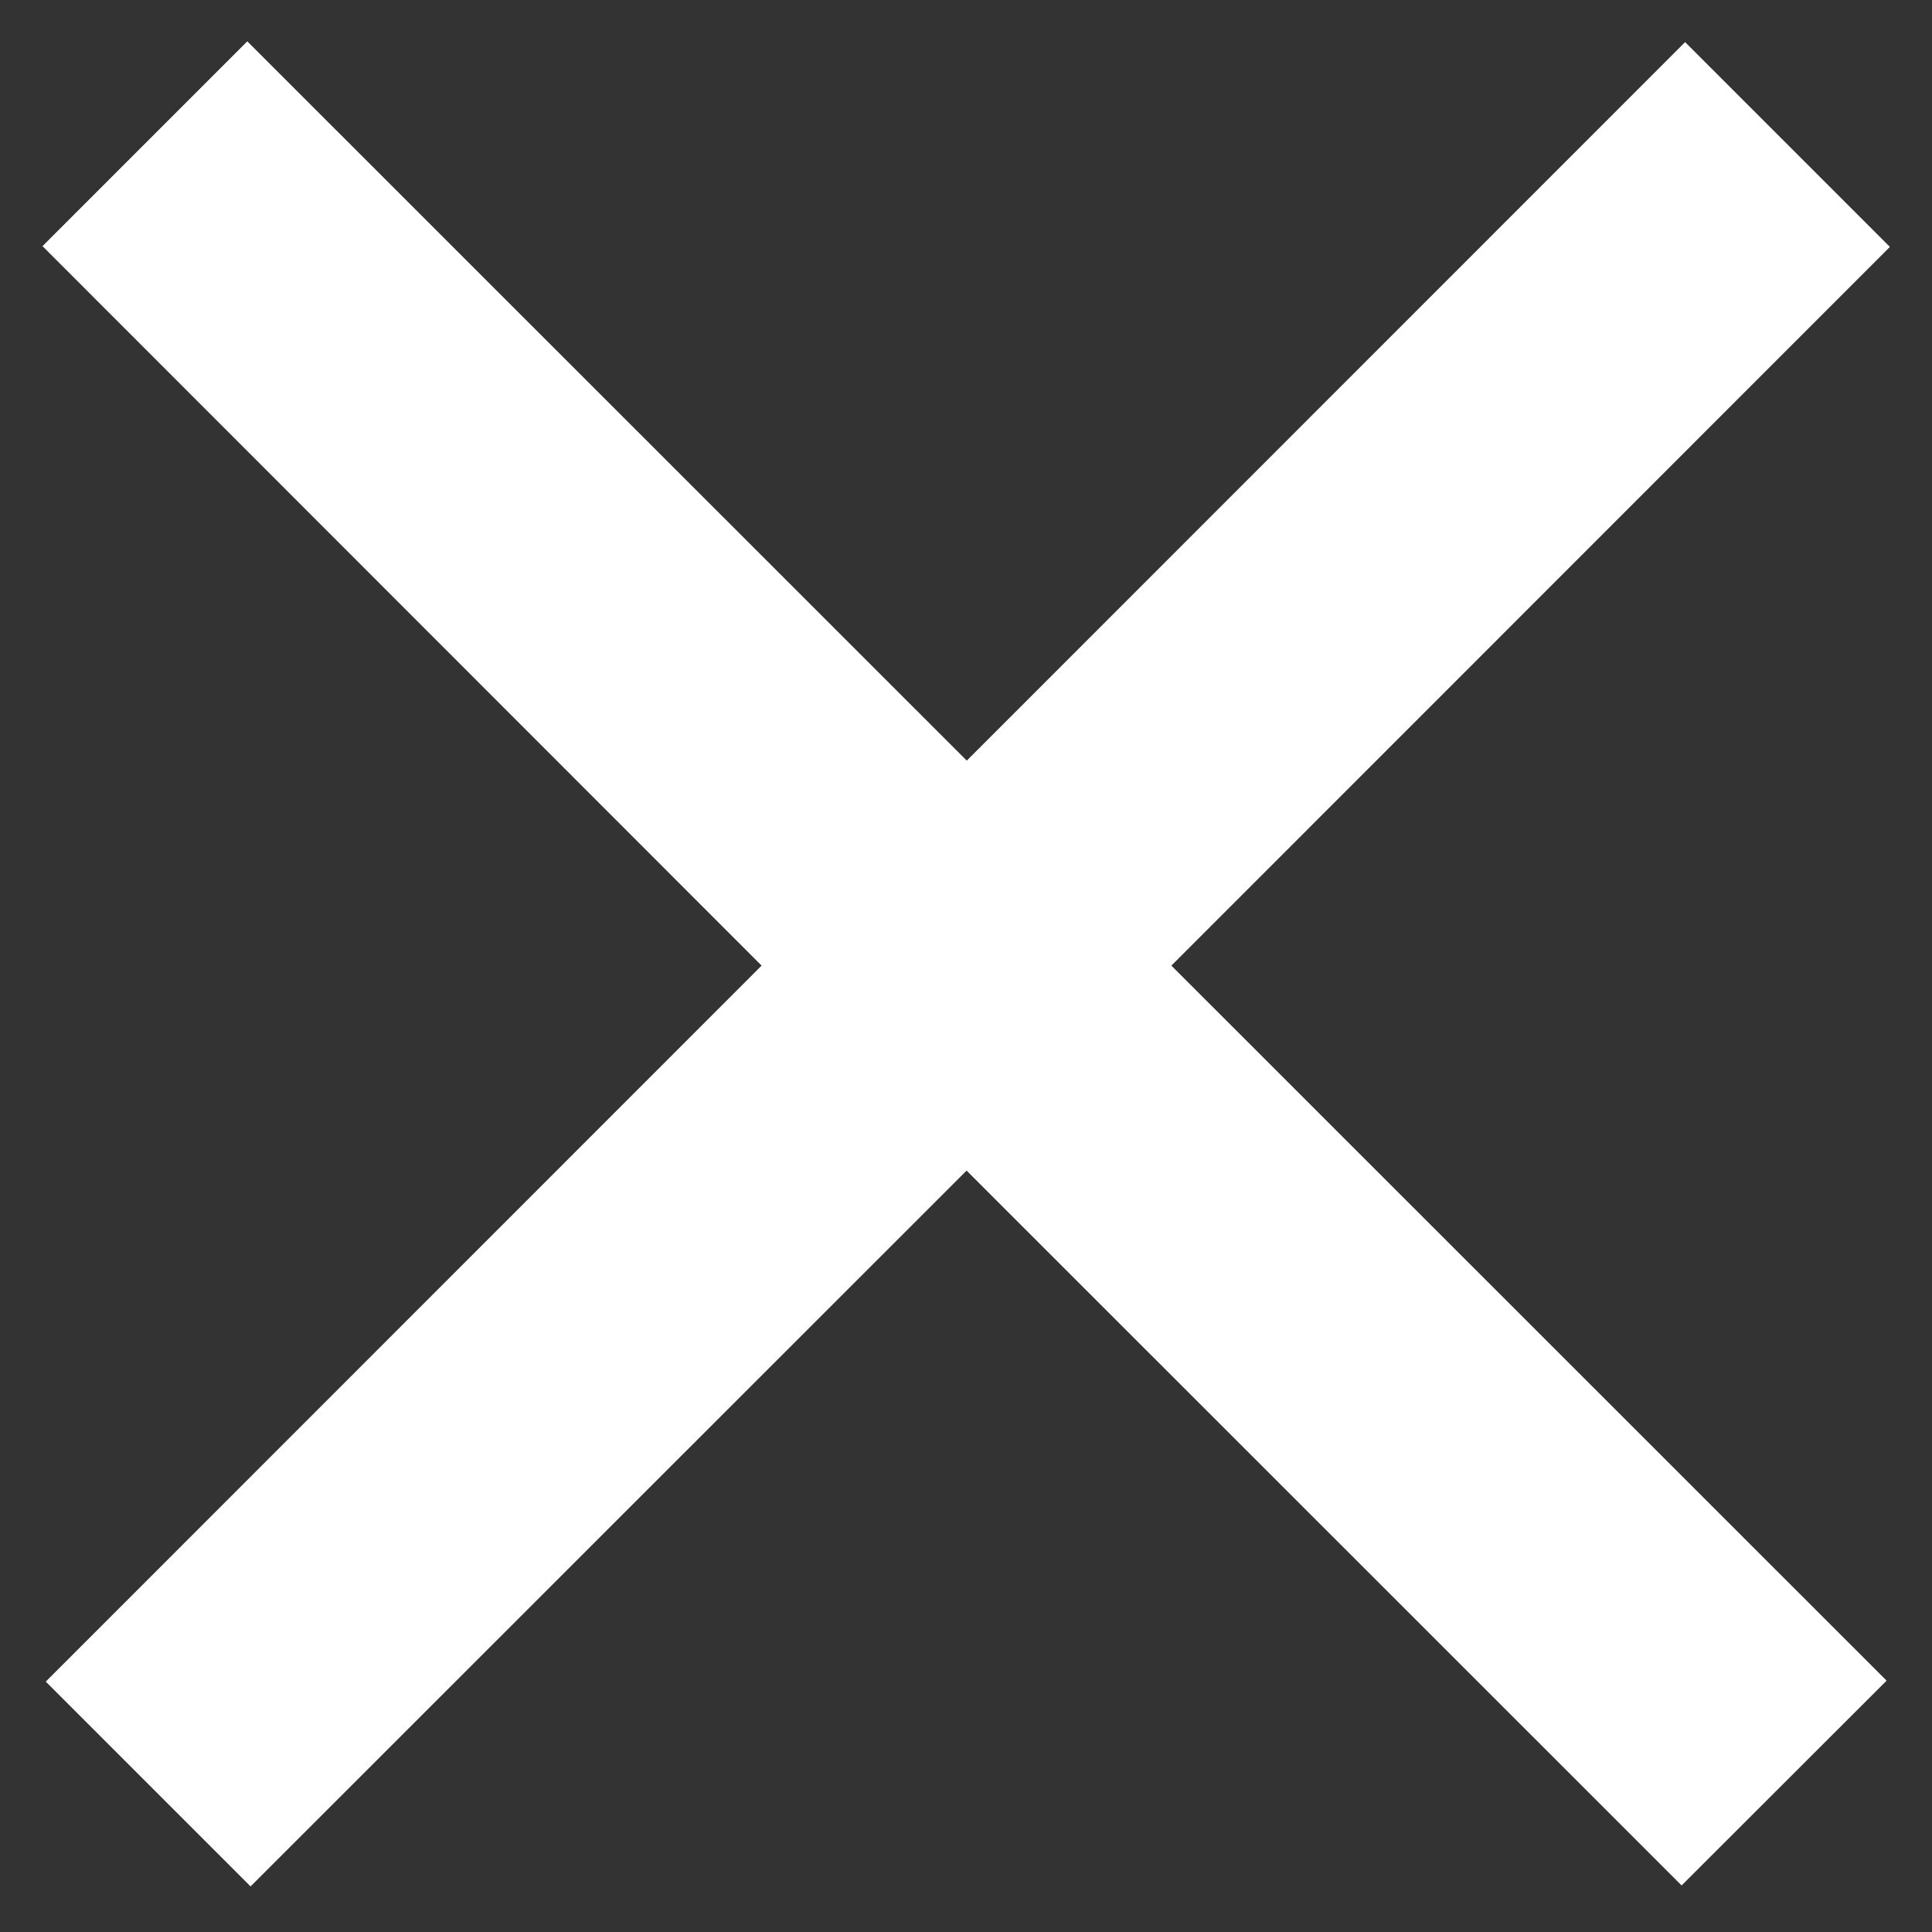 <svg xmlns="http://www.w3.org/2000/svg" width="10" height="10" viewBox="0 0 10 10"><rect x="0" y="0" width="10" height="10" fill="#333333" stroke="none"/><rect id="frame" width="10" height="10" fill="none"/><path fill="#FFF" d="M5.003 6.059L1.297 9.764l-1.06-1.06 3.705-3.706L.22 1.274l1.06-1.06 3.724 3.723L8.722.218l1.06 1.06-3.719 3.72 3.702 3.701-1.061 1.06-3.701-3.7z"/></svg>